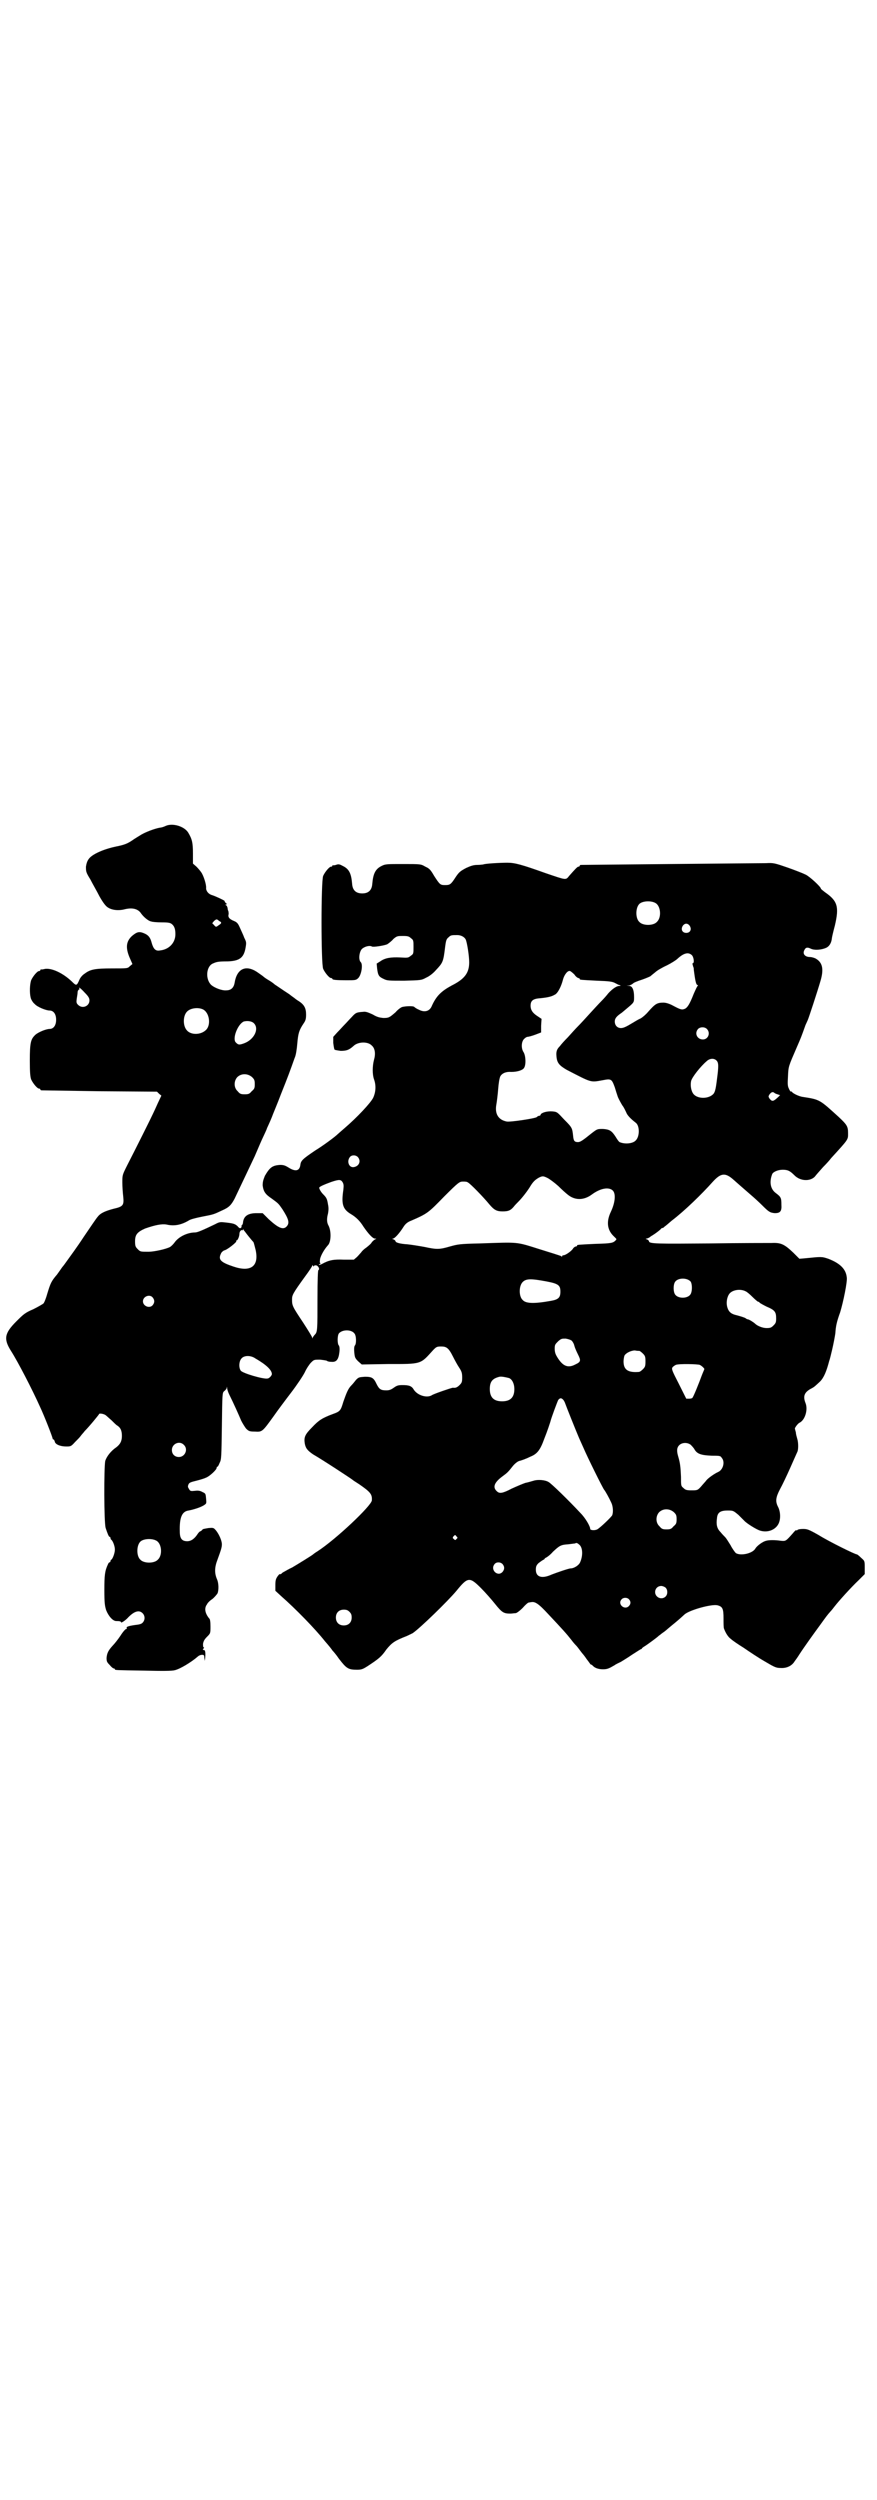 <?xml version="1.0" standalone="no"?>
<!DOCTYPE svg PUBLIC "-//W3C//DTD SVG 20010904//EN"
 "http://www.w3.org/TR/2001/REC-SVG-20010904/DTD/svg10.dtd">
<svg version="1.0" xmlns="http://www.w3.org/2000/svg"
 width="1000pt" height="2850pt" viewBox="0 0 1000 2850"
 preserveAspectRatio="xMidYMid meet">
<g transform="translate(0,2850) scale(0.5,-0.5)"
fill="#000000" stroke="none">
<path d="M378 3817 c-4 -2 -10 -4 -13 -4 -12 -2 -36 -11 -46 -18 -2 -1 -8 -5
-13 -8 -14 -10 -21 -13 -41 -17 -29 -6 -56 -18 -63 -29 -3 -4 -5 -10 -6 -17 0
-11 0 -13 10 -29 5 -10 15 -27 21 -39 8 -14 14 -22 19 -25 9 -6 24 -8 39 -4
17 4 30 1 37 -10 5 -7 16 -17 23 -18 2 -1 13 -2 23 -2 17 0 20 -1 24 -4 6 -5
8 -12 8 -23 0 -20 -15 -35 -35 -37 -10 -2 -15 3 -19 17 -3 12 -7 17 -15 21
-13 6 -18 5 -30 -5 -13 -12 -15 -26 -6 -48 l7 -16 -6 -5 c-5 -5 -5 -5 -40 -5
-39 0 -50 -2 -63 -12 -5 -3 -10 -9 -12 -14 -6 -14 -7 -14 -17 -4 -21 20 -46
31 -61 29 -4 -1 -9 -2 -9 -1 -1 0 -2 -1 -2 -2 0 -1 -1 -2 -3 -2 -4 0 -14 -12
-18 -21 -3 -9 -4 -28 -1 -40 1 -4 5 -11 9 -14 6 -7 26 -15 34 -15 9 0 15 -8
15 -21 0 -13 -6 -21 -15 -21 -8 0 -28 -8 -34 -15 -9 -9 -11 -18 -11 -57 0 -28
1 -37 3 -43 4 -9 14 -21 18 -21 2 0 3 -1 3 -2 0 -1 1 -2 3 -2 1 0 61 -1 132
-2 l131 -1 5 -5 5 -4 -8 -17 c-4 -9 -9 -20 -11 -24 -4 -9 -41 -83 -59 -118
-11 -22 -11 -22 -11 -39 0 -9 1 -24 2 -32 2 -20 0 -23 -22 -28 -19 -5 -30 -10
-36 -18 -3 -3 -17 -24 -32 -46 -15 -23 -32 -46 -37 -53 -5 -7 -10 -14 -12 -16
-2 -3 -7 -10 -12 -17 -13 -15 -15 -20 -22 -43 -3 -11 -7 -21 -9 -23 -1 -1 -11
-7 -23 -13 -19 -8 -23 -12 -39 -28 -27 -27 -29 -40 -12 -67 16 -25 49 -89 66
-127 10 -21 29 -70 29 -73 0 -1 1 -2 2 -2 1 0 2 -2 3 -5 1 -6 12 -11 26 -11
10 0 11 0 20 10 5 5 11 11 13 14 2 3 7 8 9 11 11 11 33 38 33 39 0 2 9 1 14
-2 2 -1 8 -7 14 -12 5 -5 11 -11 13 -12 8 -5 11 -12 11 -24 0 -12 -4 -19 -13
-26 -12 -8 -22 -21 -25 -31 -3 -14 -3 -141 1 -153 4 -12 7 -20 9 -20 1 0 2 -1
2 -3 0 -1 1 -3 1 -3 4 -2 9 -15 9 -23 0 -8 -5 -21 -8 -23 -1 0 -2 -2 -2 -3 0
-2 -1 -3 -2 -3 -1 0 -3 -2 -4 -5 -7 -15 -8 -25 -8 -58 0 -30 1 -36 4 -46 5
-13 15 -25 23 -25 9 0 11 -1 11 -3 0 -2 10 4 17 12 14 14 25 17 33 8 5 -6 5
-15 -1 -21 -3 -3 -8 -4 -17 -5 -14 -2 -21 -4 -19 -7 1 -1 0 -2 -1 -2 -2 0 -8
-7 -13 -15 -6 -9 -14 -19 -18 -23 -10 -11 -13 -17 -14 -28 0 -8 1 -10 7 -16 4
-5 8 -8 9 -8 2 0 3 -1 3 -2 0 -2 2 -2 66 -3 42 -1 64 -1 71 1 12 3 37 18 52
31 2 2 6 4 10 4 4 0 5 -1 5 -7 l1 -7 1 8 c1 11 0 17 -3 17 -3 0 -3 1 -1 3 1 2
2 3 1 3 -2 0 -2 3 -2 8 1 6 3 10 9 16 8 8 8 8 8 24 0 10 -1 17 -3 18 -9 11
-12 23 -5 32 1 3 7 9 12 12 5 4 10 10 12 13 3 7 3 23 -1 32 -6 14 -6 27 1 45
8 22 10 28 10 35 0 8 -6 22 -13 31 -6 7 -6 7 -18 6 -6 -1 -12 -2 -13 -3 0 -1
-3 -3 -4 -4 -2 0 -5 -3 -7 -6 -7 -11 -15 -17 -24 -17 -12 0 -17 6 -17 22 -1
32 5 46 20 48 11 2 27 7 35 12 6 4 6 4 5 15 -1 11 -1 12 -8 15 -5 3 -10 4 -17
3 -10 -1 -11 -1 -14 4 -3 5 -3 6 -1 11 2 4 6 5 18 8 8 2 18 5 22 7 8 3 24 18
24 22 0 2 1 3 2 3 1 0 3 4 5 9 4 7 4 15 5 84 1 74 1 75 5 79 3 2 5 5 6 7 0 4
1 4 1 0 0 -2 2 -9 5 -15 10 -20 22 -47 27 -59 3 -6 8 -14 11 -18 6 -6 8 -7 20
-7 17 -1 17 -1 43 35 9 13 27 37 40 54 13 17 27 38 31 46 4 9 11 19 14 22 7 7
7 7 21 7 8 -1 16 -2 16 -3 1 -1 5 -2 10 -2 11 -1 16 5 18 22 1 9 0 13 -1 15
-4 3 -4 23 0 28 8 9 28 9 35 0 5 -5 5 -25 1 -28 -1 -2 -2 -6 -1 -16 1 -11 2
-13 9 -20 l8 -7 59 1 c79 0 74 -1 104 32 7 7 8 8 18 8 12 0 17 -3 27 -23 4 -8
10 -19 14 -25 6 -9 7 -13 7 -23 0 -10 -1 -12 -6 -17 -5 -5 -9 -7 -15 -6 -3 0
-44 -14 -48 -17 -11 -7 -32 -1 -41 12 -5 9 -11 11 -26 11 -10 0 -13 -1 -20 -6
-7 -5 -11 -6 -17 -6 -12 0 -16 2 -22 14 -7 15 -11 17 -27 17 -13 -1 -14 -1
-20 -7 -3 -4 -8 -10 -11 -13 -7 -7 -11 -17 -18 -37 -6 -20 -7 -22 -24 -28 -24
-9 -32 -14 -47 -30 -17 -17 -19 -23 -17 -37 2 -11 6 -16 19 -25 21 -12 88 -56
90 -58 1 -1 7 -5 15 -10 26 -18 30 -23 29 -37 -1 -12 -81 -88 -124 -116 -5 -3
-9 -6 -10 -7 -2 -2 -36 -23 -48 -30 -7 -3 -15 -8 -17 -9 -2 -1 -6 -3 -7 -5 -2
-1 -4 -2 -4 -1 0 1 -2 -1 -5 -5 -4 -6 -5 -9 -5 -20 l0 -13 13 -12 c32 -28 78
-75 100 -103 8 -9 16 -19 17 -21 2 -2 9 -10 15 -19 17 -22 21 -25 41 -25 10 0
13 1 24 8 26 17 32 22 43 38 13 16 19 20 47 31 6 3 13 6 14 7 16 11 79 72 99
96 26 32 30 32 56 6 10 -10 24 -26 32 -36 16 -20 20 -22 35 -22 4 0 9 1 12 1
2 0 9 5 16 12 6 7 12 12 13 12 1 0 4 1 6 1 9 2 17 -3 40 -28 32 -34 41 -44 52
-58 5 -7 11 -13 12 -14 1 -1 4 -5 7 -9 3 -4 6 -8 7 -9 1 -1 5 -6 9 -12 4 -5 8
-11 9 -12 2 0 4 -2 6 -4 4 -4 12 -7 22 -7 10 0 14 2 26 9 4 3 11 6 15 8 3 2
15 9 25 16 11 7 20 13 21 13 1 0 2 1 2 2 0 0 3 3 7 5 6 4 27 19 32 24 2 1 5 4
8 6 3 2 7 5 8 6 1 1 7 6 13 11 11 9 16 13 29 25 11 10 61 24 75 21 12 -3 14
-8 14 -30 0 -10 0 -21 1 -23 4 -11 10 -20 16 -24 3 -3 16 -12 29 -20 13 -9 34
-23 48 -31 22 -13 26 -15 36 -15 14 -1 26 5 32 15 3 4 8 11 11 16 11 17 34 49
48 68 13 18 15 21 23 30 2 2 6 7 9 11 10 13 39 45 55 60 l14 14 0 15 c0 15 0
15 -8 22 -5 5 -9 8 -10 8 -4 0 -63 29 -87 44 -23 13 -26 14 -36 14 -6 0 -11
-1 -12 -2 -1 -1 -2 -2 -3 -1 -1 1 -4 -2 -8 -7 -16 -18 -16 -18 -27 -17 -14 2
-27 2 -34 0 -8 -2 -20 -11 -24 -17 -6 -12 -34 -18 -45 -11 -2 2 -8 10 -12 18
-5 8 -10 16 -12 18 -2 2 -7 7 -11 12 -8 8 -10 17 -8 31 1 13 7 18 24 18 13 0
13 0 25 -10 6 -6 12 -12 13 -13 5 -6 29 -21 37 -23 17 -5 34 2 41 15 6 11 5
29 -1 40 -6 12 -5 21 5 40 5 9 15 30 23 48 8 18 15 34 16 36 3 5 3 22 0 31 -1
4 -3 10 -3 14 -1 4 -2 7 -2 8 -2 1 6 12 10 14 13 6 20 30 14 45 -6 15 -3 24
11 32 10 5 11 7 22 17 9 9 15 24 21 47 1 2 4 14 7 27 3 13 6 29 7 36 1 16 3
26 11 48 7 23 17 71 15 80 -2 19 -16 32 -42 42 -15 5 -15 5 -54 1 l-12 -1 -14
14 c-20 19 -28 23 -49 22 -9 0 -72 0 -140 -1 -122 -1 -140 -1 -140 5 0 1 -2 3
-4 4 -4 1 -4 2 -2 2 2 0 7 2 10 5 12 7 23 16 24 18 0 0 1 1 2 1 1 0 4 1 5 3 2
1 10 8 17 14 29 22 69 61 93 88 19 21 29 22 48 5 10 -9 16 -14 40 -35 6 -5 18
-16 25 -23 15 -15 18 -17 29 -18 12 0 16 4 15 19 0 16 -1 18 -13 27 -12 9 -15
25 -8 43 2 5 13 10 24 10 12 0 17 -3 27 -13 13 -13 35 -14 46 -3 3 4 11 13 19
22 8 8 16 17 18 20 41 45 39 42 39 58 0 15 -3 19 -21 36 -44 40 -43 40 -82 46
-9 1 -25 9 -25 12 0 0 -1 1 -2 0 -1 0 -3 2 -5 7 -3 6 -3 11 -2 28 1 23 1 22
20 66 10 23 10 23 20 51 2 4 4 9 5 11 2 4 22 65 29 89 8 27 5 42 -10 51 -3 2
-10 4 -14 4 -11 0 -17 7 -13 15 3 7 7 8 15 4 8 -4 24 -3 35 2 7 3 12 11 13 21
0 2 3 15 7 30 10 43 6 56 -23 76 -5 4 -9 7 -9 8 0 4 -26 28 -35 32 -6 3 -24
10 -41 16 -29 10 -32 11 -49 10 -10 0 -108 -1 -219 -2 -111 -1 -202 -2 -203
-2 -2 0 -3 -1 -3 -2 0 -1 -1 -2 -3 -2 -2 0 -7 -5 -21 -21 -8 -10 -6 -10 -53 6
-56 20 -71 24 -88 24 -17 0 -52 -2 -55 -4 -1 0 -7 -1 -13 -1 -9 0 -15 -2 -26
-7 -13 -7 -16 -9 -24 -21 -11 -17 -13 -18 -24 -18 -11 0 -12 1 -25 21 -8 14
-11 17 -20 21 -10 6 -11 6 -51 6 -36 0 -40 0 -48 -4 -15 -7 -20 -18 -22 -41
-1 -15 -9 -22 -23 -22 -14 0 -22 7 -23 22 -2 24 -7 34 -22 41 -7 4 -10 4 -15
2 -3 -1 -6 -1 -7 -1 0 1 -1 1 -1 -1 0 -1 -1 -2 -3 -2 -4 0 -14 -12 -18 -21 -5
-11 -5 -201 0 -212 4 -9 14 -21 18 -21 2 0 3 -1 3 -2 0 -2 9 -3 32 -3 20 0 22
0 27 5 7 7 11 30 6 36 -6 5 -4 23 2 30 6 6 18 9 23 6 3 -2 28 2 35 5 3 2 10 7
14 12 8 7 10 7 22 7 11 0 14 -1 18 -5 6 -4 6 -6 6 -20 0 -15 0 -16 -6 -20 -6
-5 -7 -5 -24 -4 -22 1 -35 -1 -46 -9 l-8 -5 1 -11 c2 -16 4 -19 15 -24 8 -4
11 -4 47 -4 38 1 39 1 50 7 7 3 16 10 22 17 16 17 17 19 21 52 2 16 3 19 8 23
5 5 7 5 20 5 8 0 16 -4 19 -10 3 -6 8 -37 8 -52 0 -24 -10 -38 -40 -53 -24
-13 -35 -24 -45 -46 -5 -13 -17 -16 -30 -9 -5 2 -9 5 -10 6 -2 3 -21 2 -28 0
-3 -1 -10 -6 -15 -12 -14 -12 -15 -13 -28 -13 -9 1 -14 2 -24 8 -11 5 -16 7
-22 6 -15 -1 -17 -2 -26 -12 -5 -5 -12 -13 -16 -17 -4 -4 -11 -12 -17 -18 l-9
-10 0 -14 c1 -8 2 -14 3 -15 0 -1 7 -2 14 -3 13 0 19 2 29 11 10 10 33 11 42
1 7 -6 9 -18 5 -32 -4 -15 -4 -34 0 -45 5 -14 4 -29 -2 -42 -6 -12 -37 -45
-65 -69 -8 -7 -15 -13 -16 -14 -6 -6 -33 -26 -51 -37 -28 -19 -33 -23 -34 -33
-2 -14 -11 -16 -27 -6 -8 5 -12 6 -19 6 -18 -1 -24 -6 -35 -25 -4 -10 -5 -14
-5 -22 2 -14 6 -20 21 -30 15 -11 15 -11 24 -24 14 -22 17 -31 10 -39 -8 -9
-19 -4 -41 16 l-14 14 -14 0 c-20 0 -30 -7 -31 -23 -1 -3 -2 -5 -3 -5 -1 0 -1
-1 0 -1 0 -1 0 -3 -1 -4 -2 -2 -4 -2 -8 3 -6 6 -11 7 -30 9 -9 1 -12 1 -21 -4
-29 -14 -41 -19 -46 -19 -18 0 -38 -10 -47 -23 -3 -4 -7 -8 -10 -10 -9 -5 -37
-11 -49 -11 -19 0 -19 0 -25 6 -5 5 -6 7 -6 18 0 15 5 21 23 29 23 8 38 11 49
9 17 -4 33 -1 50 9 4 3 16 6 31 9 26 5 26 5 45 14 16 7 21 12 29 27 18 38 39
82 46 97 4 9 11 26 16 37 5 11 11 23 12 27 2 4 4 9 5 11 1 2 4 9 6 14 2 6 12
29 21 53 16 40 20 51 31 82 3 6 5 21 6 33 2 23 4 30 14 45 5 7 6 11 6 21 0 14
-4 22 -16 30 -5 3 -9 6 -10 7 -1 1 -6 4 -12 9 -17 11 -31 21 -33 22 -1 1 -7 6
-14 10 -7 4 -12 8 -13 9 -1 1 -7 5 -14 10 -26 17 -46 7 -51 -25 -2 -11 -8 -17
-19 -17 -10 -1 -27 6 -34 12 -14 13 -12 42 3 49 9 4 12 5 34 5 27 1 37 8 41
31 2 12 2 13 -3 23 -2 6 -7 16 -10 23 -4 9 -6 12 -13 15 -10 4 -14 8 -13 14 1
3 0 6 0 8 -1 2 -2 5 -2 8 -1 3 -2 6 -4 6 -1 2 -1 2 1 2 2 0 2 1 -1 3 -2 2 -3
4 -3 5 0 1 -19 10 -28 13 -8 2 -14 9 -14 16 1 8 -6 29 -11 36 -2 3 -7 9 -11
13 l-8 7 0 23 c0 25 -2 33 -11 48 -9 14 -35 22 -51 15z m1117 -176 c12 -7 14
-33 3 -43 -8 -9 -32 -9 -40 0 -9 8 -9 32 0 41 7 7 27 8 37 2z m-995 -41 c6 -3
6 -5 -2 -10 -5 -4 -6 -4 -10 1 l-4 4 4 5 c6 5 6 5 12 0z m1073 -11 c5 -8 1
-16 -8 -16 -9 0 -13 8 -8 16 2 3 5 5 8 5 3 0 6 -2 8 -5z m5 -67 c4 -4 6 -18 2
-18 -1 0 -1 -2 0 -5 1 -4 2 -6 2 -6 0 0 0 -4 1 -10 3 -23 5 -29 8 -29 1 0 1
-1 0 -2 -1 0 -5 -9 -9 -18 -9 -23 -14 -31 -20 -34 -7 -3 -10 -2 -27 7 -9 5
-17 7 -22 7 -15 0 -19 -3 -35 -21 -5 -6 -12 -12 -17 -15 -5 -2 -13 -7 -18 -10
-15 -9 -21 -12 -27 -12 -8 0 -14 6 -14 15 0 7 4 12 16 20 5 4 13 11 19 16 9 8
9 9 9 20 0 16 -4 25 -11 25 l-6 1 6 0 c3 1 7 3 9 5 2 2 8 4 13 6 10 3 22 8 26
10 1 1 6 5 11 9 4 4 16 11 27 16 10 5 21 12 24 15 14 13 25 16 33 8z m-268
-44 c3 -5 8 -8 9 -8 2 0 3 -1 3 -2 0 -2 0 -2 39 -4 28 -1 35 -2 41 -5 4 -2 9
-5 11 -5 3 -1 3 -2 -1 -2 -6 0 -16 -7 -25 -17 -3 -4 -10 -12 -16 -18 -5 -5
-17 -18 -27 -29 -9 -10 -21 -23 -26 -28 -5 -5 -15 -16 -23 -25 -8 -8 -16 -17
-18 -20 -7 -7 -9 -12 -8 -23 1 -15 6 -21 23 -31 58 -30 54 -29 82 -24 20 4 21
3 28 -16 2 -7 5 -16 7 -22 2 -5 7 -14 10 -19 4 -5 7 -12 9 -16 2 -6 9 -14 22
-24 9 -7 9 -31 0 -40 -7 -8 -26 -9 -37 -4 -2 1 -6 7 -9 12 -9 14 -14 17 -29
18 -13 0 -13 0 -26 -10 -21 -17 -26 -20 -31 -20 -8 0 -10 3 -11 14 -2 18 -2
19 -20 37 -16 17 -16 18 -27 19 -13 1 -25 -3 -27 -7 0 -2 -2 -3 -3 -3 -2 0 -4
-1 -6 -3 -3 -3 -62 -12 -69 -10 -19 4 -27 18 -23 39 1 6 3 21 4 34 1 14 3 26
5 30 4 7 13 11 25 10 14 0 26 4 29 9 5 7 4 28 -1 36 -6 9 -5 24 1 30 3 3 6 5
8 5 2 0 10 2 18 5 l13 5 0 15 1 16 -9 6 c-11 7 -16 14 -16 24 0 11 5 16 22 17
19 2 26 4 33 8 7 3 15 19 19 35 3 11 11 21 16 19 1 0 6 -4 10 -8z m-1117 -41
c9 -9 11 -13 11 -18 0 -13 -16 -20 -26 -10 -4 4 -4 6 -3 14 1 6 2 12 2 15 0 3
2 5 3 6 1 0 2 1 1 2 -3 5 3 1 12 -9z m269 -38 c16 -7 20 -37 7 -48 -12 -11
-34 -11 -43 0 -9 10 -9 32 0 42 7 8 24 11 36 6z m117 -32 c13 -13 0 -38 -23
-46 -11 -4 -13 -3 -18 2 -9 8 4 42 18 48 8 2 18 1 23 -4z m1033 -13 c9 -9 3
-24 -9 -24 -13 0 -20 14 -11 24 5 5 15 5 20 0z m22 -72 c5 -5 5 -13 1 -43 -3
-25 -5 -31 -10 -35 -12 -10 -34 -9 -43 1 -6 7 -8 20 -6 30 2 9 22 34 35 45 7
7 17 8 23 2z m-1059 -38 c5 -5 6 -7 6 -16 0 -9 -1 -11 -7 -16 -5 -6 -7 -7 -16
-7 -9 0 -11 1 -16 7 -9 8 -9 23 -1 32 9 9 24 9 34 0z m1190 -35 c1 -1 4 -3 8
-4 l6 -2 -4 -4 c-12 -11 -14 -11 -20 -4 -3 5 -3 5 0 10 4 5 7 6 10 4z m-949
-147 c8 -9 3 -21 -9 -23 -11 -2 -17 13 -9 23 4 5 13 5 18 0z m433 -48 c4 -2
15 -10 24 -18 8 -8 18 -17 22 -20 16 -13 36 -13 54 0 20 15 39 18 48 10 8 -7
6 -28 -4 -49 -11 -23 -8 -42 7 -56 6 -6 7 -6 4 -9 -6 -6 -9 -7 -46 -8 -42 -2
-42 -2 -42 -4 0 -1 -1 -2 -3 -2 -1 0 -5 -2 -7 -6 -6 -7 -17 -14 -21 -14 -2 0
-3 -1 -3 -2 0 -2 -1 -2 -2 0 -2 1 -24 8 -50 16 -54 17 -46 16 -135 13 -47 -1
-51 -2 -69 -7 -24 -7 -30 -7 -58 -1 -11 2 -29 5 -39 6 -17 1 -27 4 -27 7 0 1
-2 3 -4 4 -4 1 -4 2 -2 2 4 0 15 12 25 28 4 6 9 10 17 13 37 16 39 18 75 55
33 33 35 34 43 34 4 0 9 0 11 -2 5 -2 36 -34 49 -50 11 -13 17 -16 30 -16 13
0 18 2 25 10 3 4 8 9 11 12 8 8 19 22 26 33 7 12 12 17 21 22 8 4 10 4 20 -1z
m-468 -9 c3 -5 3 -8 2 -18 -5 -33 -1 -44 17 -55 12 -7 21 -16 29 -29 11 -16
21 -27 26 -27 4 0 4 0 0 -2 -2 -1 -5 -4 -7 -6 -1 -3 -7 -8 -12 -12 -6 -4 -11
-9 -12 -11 -2 -2 -6 -7 -10 -11 l-7 -6 -23 0 c-23 1 -34 -1 -50 -10 -2 -1 -5
-2 -6 -2 -2 0 -1 1 1 2 2 1 3 2 2 2 -2 0 -2 3 -1 10 2 8 9 21 18 31 7 7 8 32
1 45 -4 7 -4 16 -1 27 1 6 2 12 0 21 -2 12 -3 15 -11 23 -5 5 -9 12 -9 15 0 2
8 6 27 13 18 6 22 6 26 0z m-214 -124 c4 -5 9 -11 11 -13 1 -2 3 -10 5 -18 8
-37 -11 -51 -50 -38 -30 10 -36 16 -29 30 1 3 5 6 7 7 7 1 29 19 28 21 -1 1 0
2 1 2 2 0 6 9 6 15 0 5 4 10 7 8 0 -1 1 0 1 1 0 2 1 2 2 -1 2 -2 6 -8 11 -14z
m149 -68 c0 2 2 2 5 2 5 -1 9 -9 5 -11 -1 0 -2 -21 -2 -66 0 -70 0 -75 -6 -81
-2 -2 -4 -5 -5 -7 0 -2 -1 -2 -1 0 0 2 -10 18 -21 35 -24 36 -25 38 -25 52 0
10 1 13 30 53 9 12 16 23 16 24 0 2 0 2 2 0 1 -2 2 -2 2 -1z m859 -35 c4 -6 4
-24 -1 -30 -7 -9 -27 -9 -34 0 -5 6 -5 24 0 30 7 9 27 9 35 0z m-327 0 c26 -5
30 -9 30 -23 0 -13 -4 -18 -22 -21 -39 -7 -57 -6 -64 2 -9 8 -9 32 0 41 8 8
19 8 56 1z m452 -22 c3 -1 10 -7 16 -13 6 -6 12 -11 13 -11 2 0 3 -1 3 -2 1
-1 8 -5 16 -9 19 -8 22 -12 22 -27 0 -9 -1 -11 -6 -16 -5 -5 -7 -6 -16 -6 -9
0 -21 5 -26 10 -3 3 -14 10 -17 10 -1 0 -3 1 -4 2 -2 2 -13 5 -20 7 -14 3 -20
8 -23 21 -2 9 0 22 6 29 7 8 24 11 36 5z m-1352 -14 c5 -6 5 -12 0 -18 -7 -8
-22 -2 -22 9 0 11 15 17 22 9z m956 -99 c2 -2 5 -7 6 -12 1 -4 5 -13 8 -19 7
-14 7 -17 -6 -23 -17 -9 -29 -4 -42 18 -3 5 -5 10 -5 18 0 9 1 10 8 17 7 6 8
6 17 6 6 -1 12 -3 14 -5z m154 -23 c1 0 5 -3 8 -6 5 -5 6 -7 6 -18 0 -11 -1
-13 -6 -18 -3 -3 -7 -6 -9 -6 -25 -2 -35 5 -35 24 0 4 1 10 2 13 3 6 15 12 24
12 4 -1 8 -1 10 -1z m-876 -17 c26 -15 38 -27 38 -36 0 -3 -6 -10 -10 -10 -9
-2 -57 12 -61 18 -5 7 -4 22 2 28 6 7 21 7 31 0z m1014 -15 c6 -3 12 -10 10
-10 0 -1 -3 -7 -6 -15 -5 -14 -19 -49 -21 -50 0 -1 -4 -2 -7 -2 l-7 0 -17 34
c-16 31 -17 34 -14 38 2 2 5 4 7 5 6 3 51 2 55 0z m-435 -30 c7 -3 12 -13 12
-25 0 -19 -9 -28 -28 -28 -19 0 -28 9 -28 28 0 17 6 24 22 28 5 1 14 -1 22 -3z
m123 -49 c2 -2 4 -6 5 -9 2 -6 24 -61 30 -75 2 -5 8 -18 12 -27 8 -19 44 -92
47 -95 2 -2 11 -18 16 -29 4 -8 5 -22 2 -29 -3 -5 -27 -28 -34 -32 -6 -3 -16
-2 -16 1 0 6 -11 25 -22 36 -27 29 -67 68 -73 71 -8 5 -25 6 -34 3 -4 -1 -13
-4 -19 -5 -6 -2 -20 -8 -31 -13 -21 -11 -28 -12 -34 -6 -10 9 -6 20 13 34 11
8 13 10 24 24 5 6 11 10 14 11 5 1 16 5 26 10 15 6 22 15 31 40 8 20 13 36 14
39 2 9 16 46 18 50 4 5 7 5 11 1z m-865 -103 c11 -10 3 -28 -11 -28 -9 0 -16
6 -16 16 0 14 17 22 27 12z m1156 0 c2 -2 7 -7 9 -11 6 -10 15 -13 39 -14 18
0 20 0 23 -5 8 -9 3 -27 -8 -32 -9 -4 -23 -14 -27 -19 -2 -3 -8 -9 -12 -14 -8
-9 -9 -9 -22 -9 -11 0 -14 1 -18 5 -6 5 -6 5 -6 26 -1 23 -2 31 -6 45 -4 13
-4 21 2 27 6 6 18 7 26 1z m-38 -154 c5 -5 6 -7 6 -16 0 -9 -1 -11 -7 -16 -5
-6 -7 -7 -16 -7 -9 0 -11 1 -16 7 -9 8 -9 23 -1 32 9 9 24 9 34 0z m-496 -55
c3 -3 3 -3 0 -6 -3 -3 -3 -3 -6 0 -3 2 -3 3 -1 6 4 4 4 4 7 0z m-684 -10 c12
-7 14 -33 3 -43 -8 -9 -32 -9 -40 0 -9 8 -9 32 0 41 7 7 27 8 37 2z m963 -8
c9 -6 10 -25 3 -41 -3 -7 -14 -14 -22 -14 -4 0 -33 -10 -43 -14 -22 -10 -36
-6 -36 11 0 7 1 10 6 15 4 3 8 6 10 7 2 1 4 2 4 3 0 1 2 2 4 3 2 1 9 6 15 13
15 14 18 16 35 17 8 1 15 2 16 2 1 2 5 1 8 -2z m-174 -45 c5 -6 5 -12 0 -18
-11 -12 -29 5 -18 18 4 5 13 5 18 0z m372 -54 c5 -5 5 -15 0 -20 -9 -9 -24 -2
-24 10 0 8 6 14 14 14 3 0 8 -2 10 -4z m-84 -26 c5 -5 5 -11 0 -16 -10 -10
-27 5 -16 16 4 4 12 4 16 0z m-637 -29 c4 -4 5 -7 5 -13 0 -11 -7 -18 -18 -18
-11 0 -18 7 -18 18 0 11 7 18 18 18 6 0 9 -1 13 -5z"/>
</g>
</svg>
